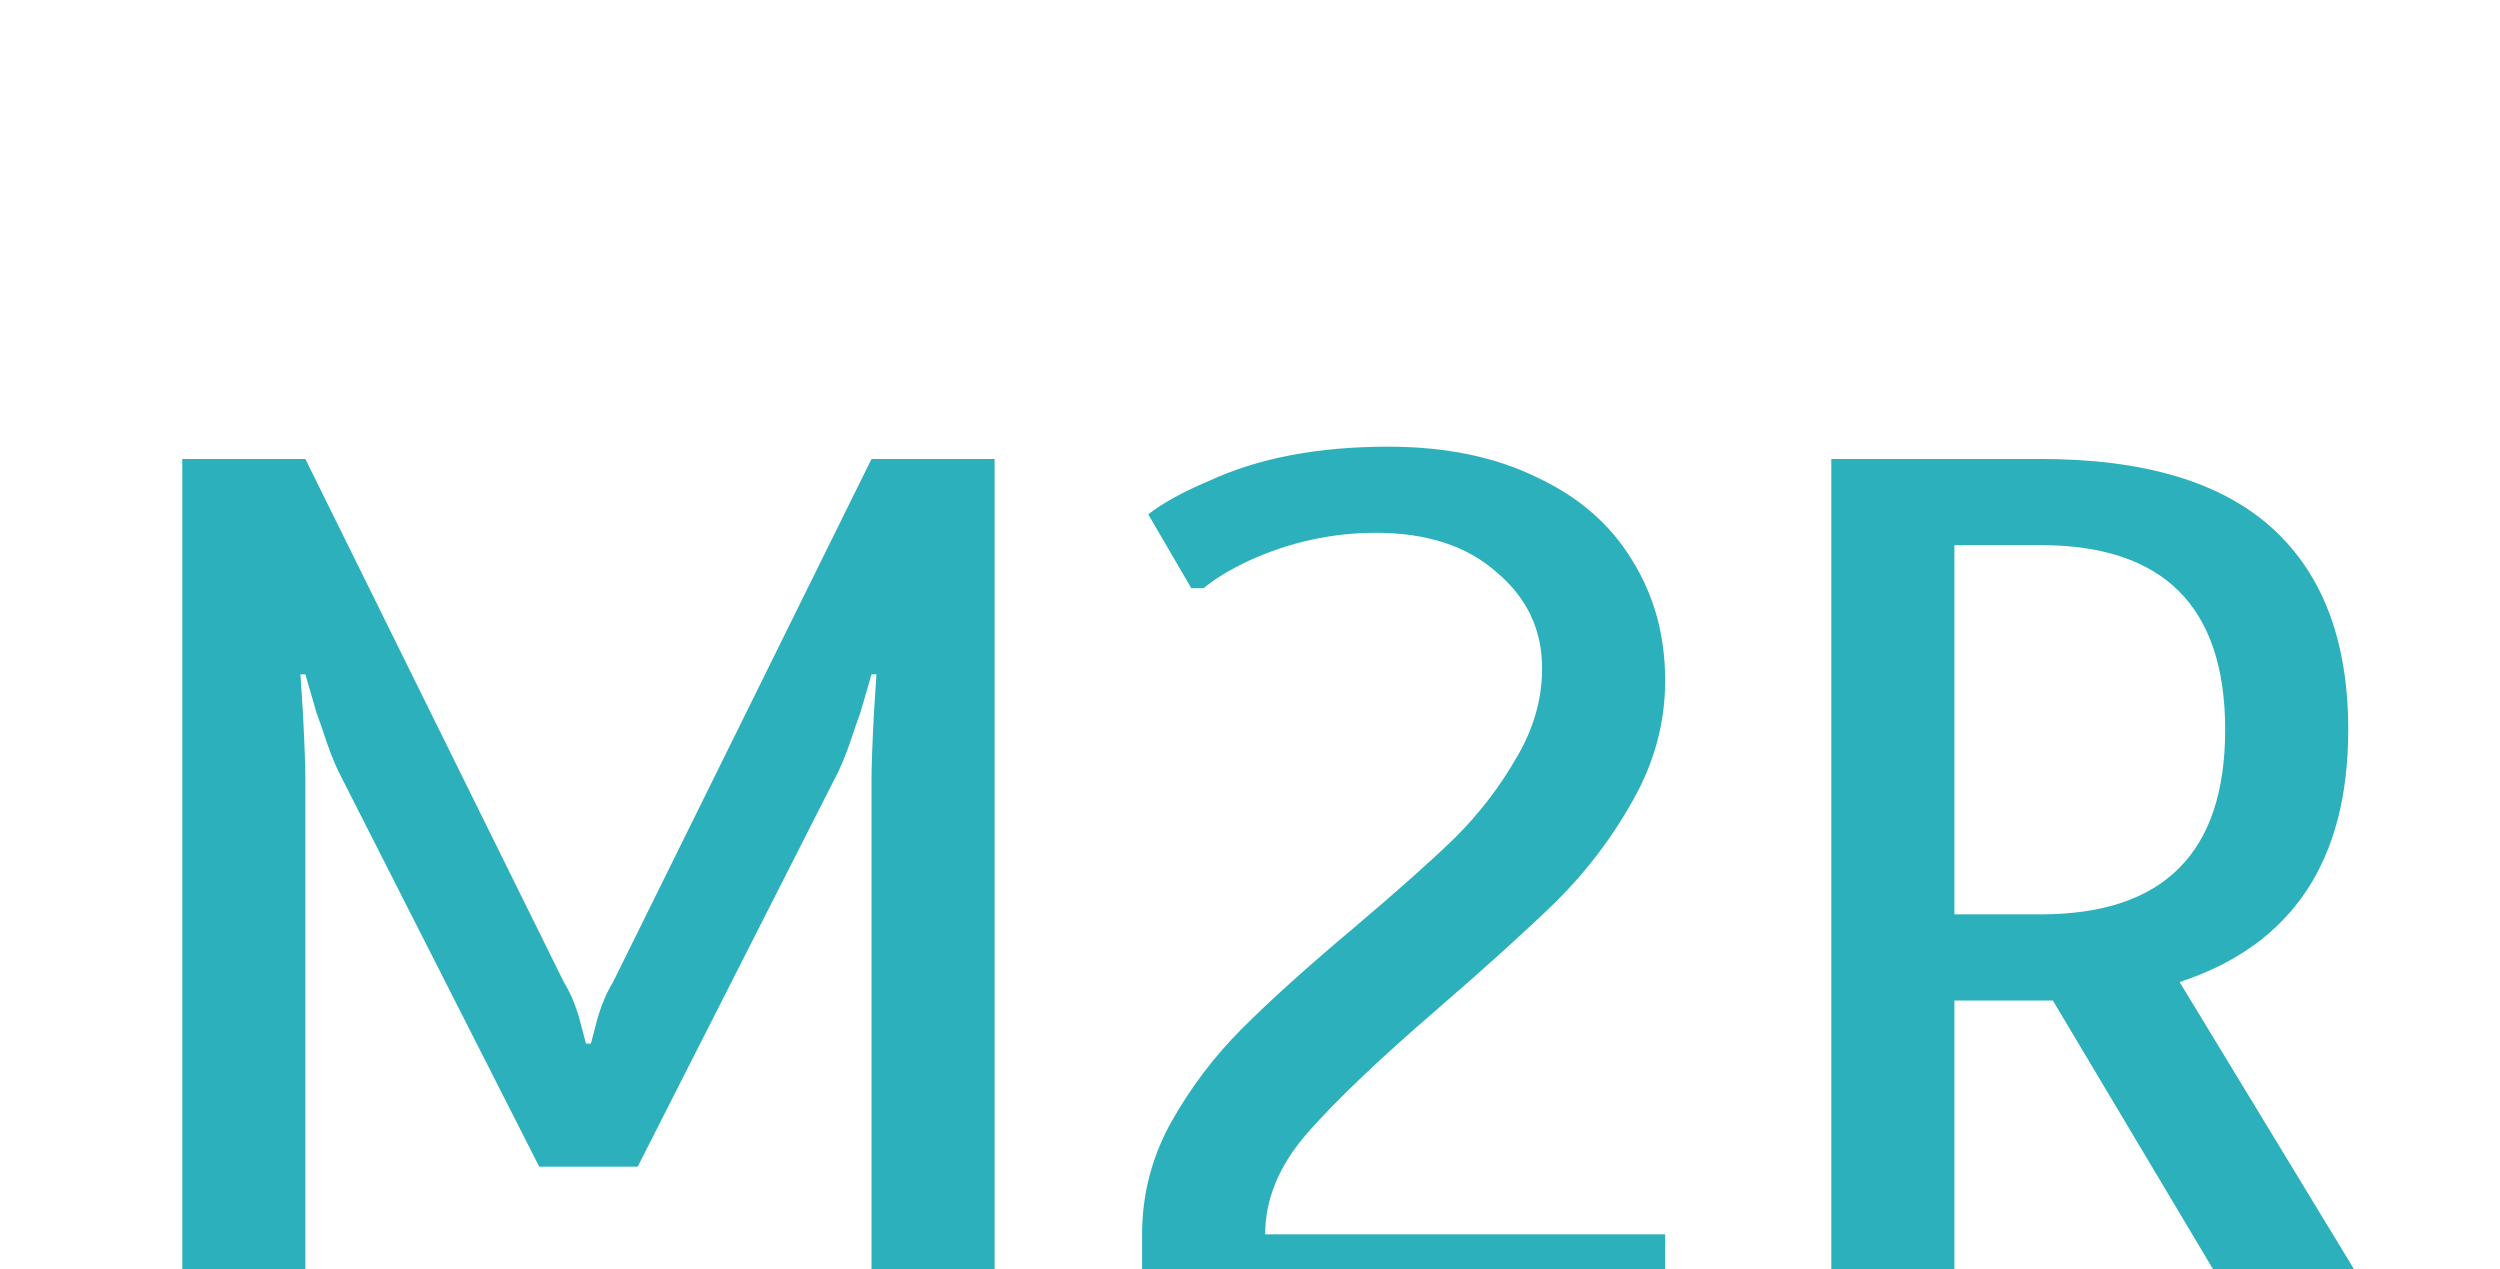 <svg width="195" height="99" viewBox="0 0 195 99" fill="none" xmlns="http://www.w3.org/2000/svg">
<g clip-path="url(#clip0_17_2)">
<rect width="195" height="99" fill="white"/>
<g filter="url(#filter0_i_17_2)">
<path d="M14.218 31.8H23.818L43.978 72.6C44.49 73.432 44.906 74.424 45.226 75.576C45.482 76.536 45.642 77.144 45.706 77.4H46.09C46.154 77.144 46.314 76.536 46.57 75.576C46.89 74.424 47.306 73.432 47.818 72.6L67.978 31.8H77.578V99H67.978V56.76C67.978 55.736 68.042 54.008 68.17 51.576L68.362 48.6H67.978L67.114 51.576C66.922 52.088 66.634 52.92 66.25 54.072C65.866 55.16 65.482 56.056 65.098 56.76L49.738 87H42.058L26.698 56.76C26.314 56.056 25.93 55.16 25.546 54.072C25.162 52.92 24.874 52.088 24.682 51.576L23.818 48.6H23.434L23.626 51.576C23.754 54.008 23.818 55.736 23.818 56.76V99H14.218V31.8ZM89.083 92.28C89.083 89.208 89.819 86.328 91.291 83.64C92.827 80.888 94.683 78.424 96.859 76.248C99.099 74.008 102.011 71.384 105.595 68.376C108.923 65.56 111.547 63.224 113.467 61.368C115.387 59.448 116.987 57.368 118.267 55.128C119.611 52.888 120.283 50.552 120.283 48.12C120.283 45.112 119.099 42.616 116.731 40.632C114.427 38.584 111.291 37.56 107.323 37.56C103.867 37.56 100.539 38.296 97.339 39.768C95.867 40.472 94.715 41.176 93.883 41.88H92.923L89.563 36.12C90.715 35.224 92.283 34.36 94.267 33.528C98.107 31.736 102.779 30.84 108.283 30.84C112.763 30.84 116.635 31.64 119.899 33.24C123.163 34.776 125.627 36.92 127.291 39.672C129.019 42.424 129.883 45.56 129.883 49.08C129.883 52.344 129.051 55.448 127.387 58.392C125.787 61.272 123.803 63.896 121.435 66.264C119.067 68.568 115.995 71.352 112.219 74.616C107.611 78.584 104.187 81.848 101.947 84.408C99.771 86.904 98.683 89.528 98.683 92.28H129.883V99H89.083V92.28ZM142.843 31.8H159.163C167.227 31.8 173.243 33.592 177.211 37.176C181.179 40.76 183.163 46.008 183.163 52.92C183.163 63.16 178.779 69.72 170.011 72.6L186.043 99H175.003L160.123 74.04H152.443V99H142.843V31.8ZM159.163 67.32C168.763 67.32 173.563 62.52 173.563 52.92C173.563 43.32 168.763 38.52 159.163 38.52H152.443V67.32H159.163Z" fill="#2CB1BC"/>
</g>
</g>
<defs>
<filter id="filter0_i_17_2" x="14.218" y="30.84" width="171.825" height="72.16" filterUnits="userSpaceOnUse" color-interpolation-filters="sRGB">
<feFlood flood-opacity="0" result="BackgroundImageFix"/>
<feBlend mode="normal" in="SourceGraphic" in2="BackgroundImageFix" result="shape"/>
<feColorMatrix in="SourceAlpha" type="matrix" values="0 0 0 0 0 0 0 0 0 0 0 0 0 0 0 0 0 0 127 0" result="hardAlpha"/>
<feOffset dy="4"/>
<feGaussianBlur stdDeviation="2"/>
<feComposite in2="hardAlpha" operator="arithmetic" k2="-1" k3="1"/>
<feColorMatrix type="matrix" values="0 0 0 0 0 0 0 0 0 0 0 0 0 0 0 0 0 0 0.25 0"/>
<feBlend mode="normal" in2="shape" result="effect1_innerShadow_17_2"/>
</filter>
<clipPath id="clip0_17_2">
<rect width="195" height="99" fill="white"/>
</clipPath>
</defs>
</svg>
